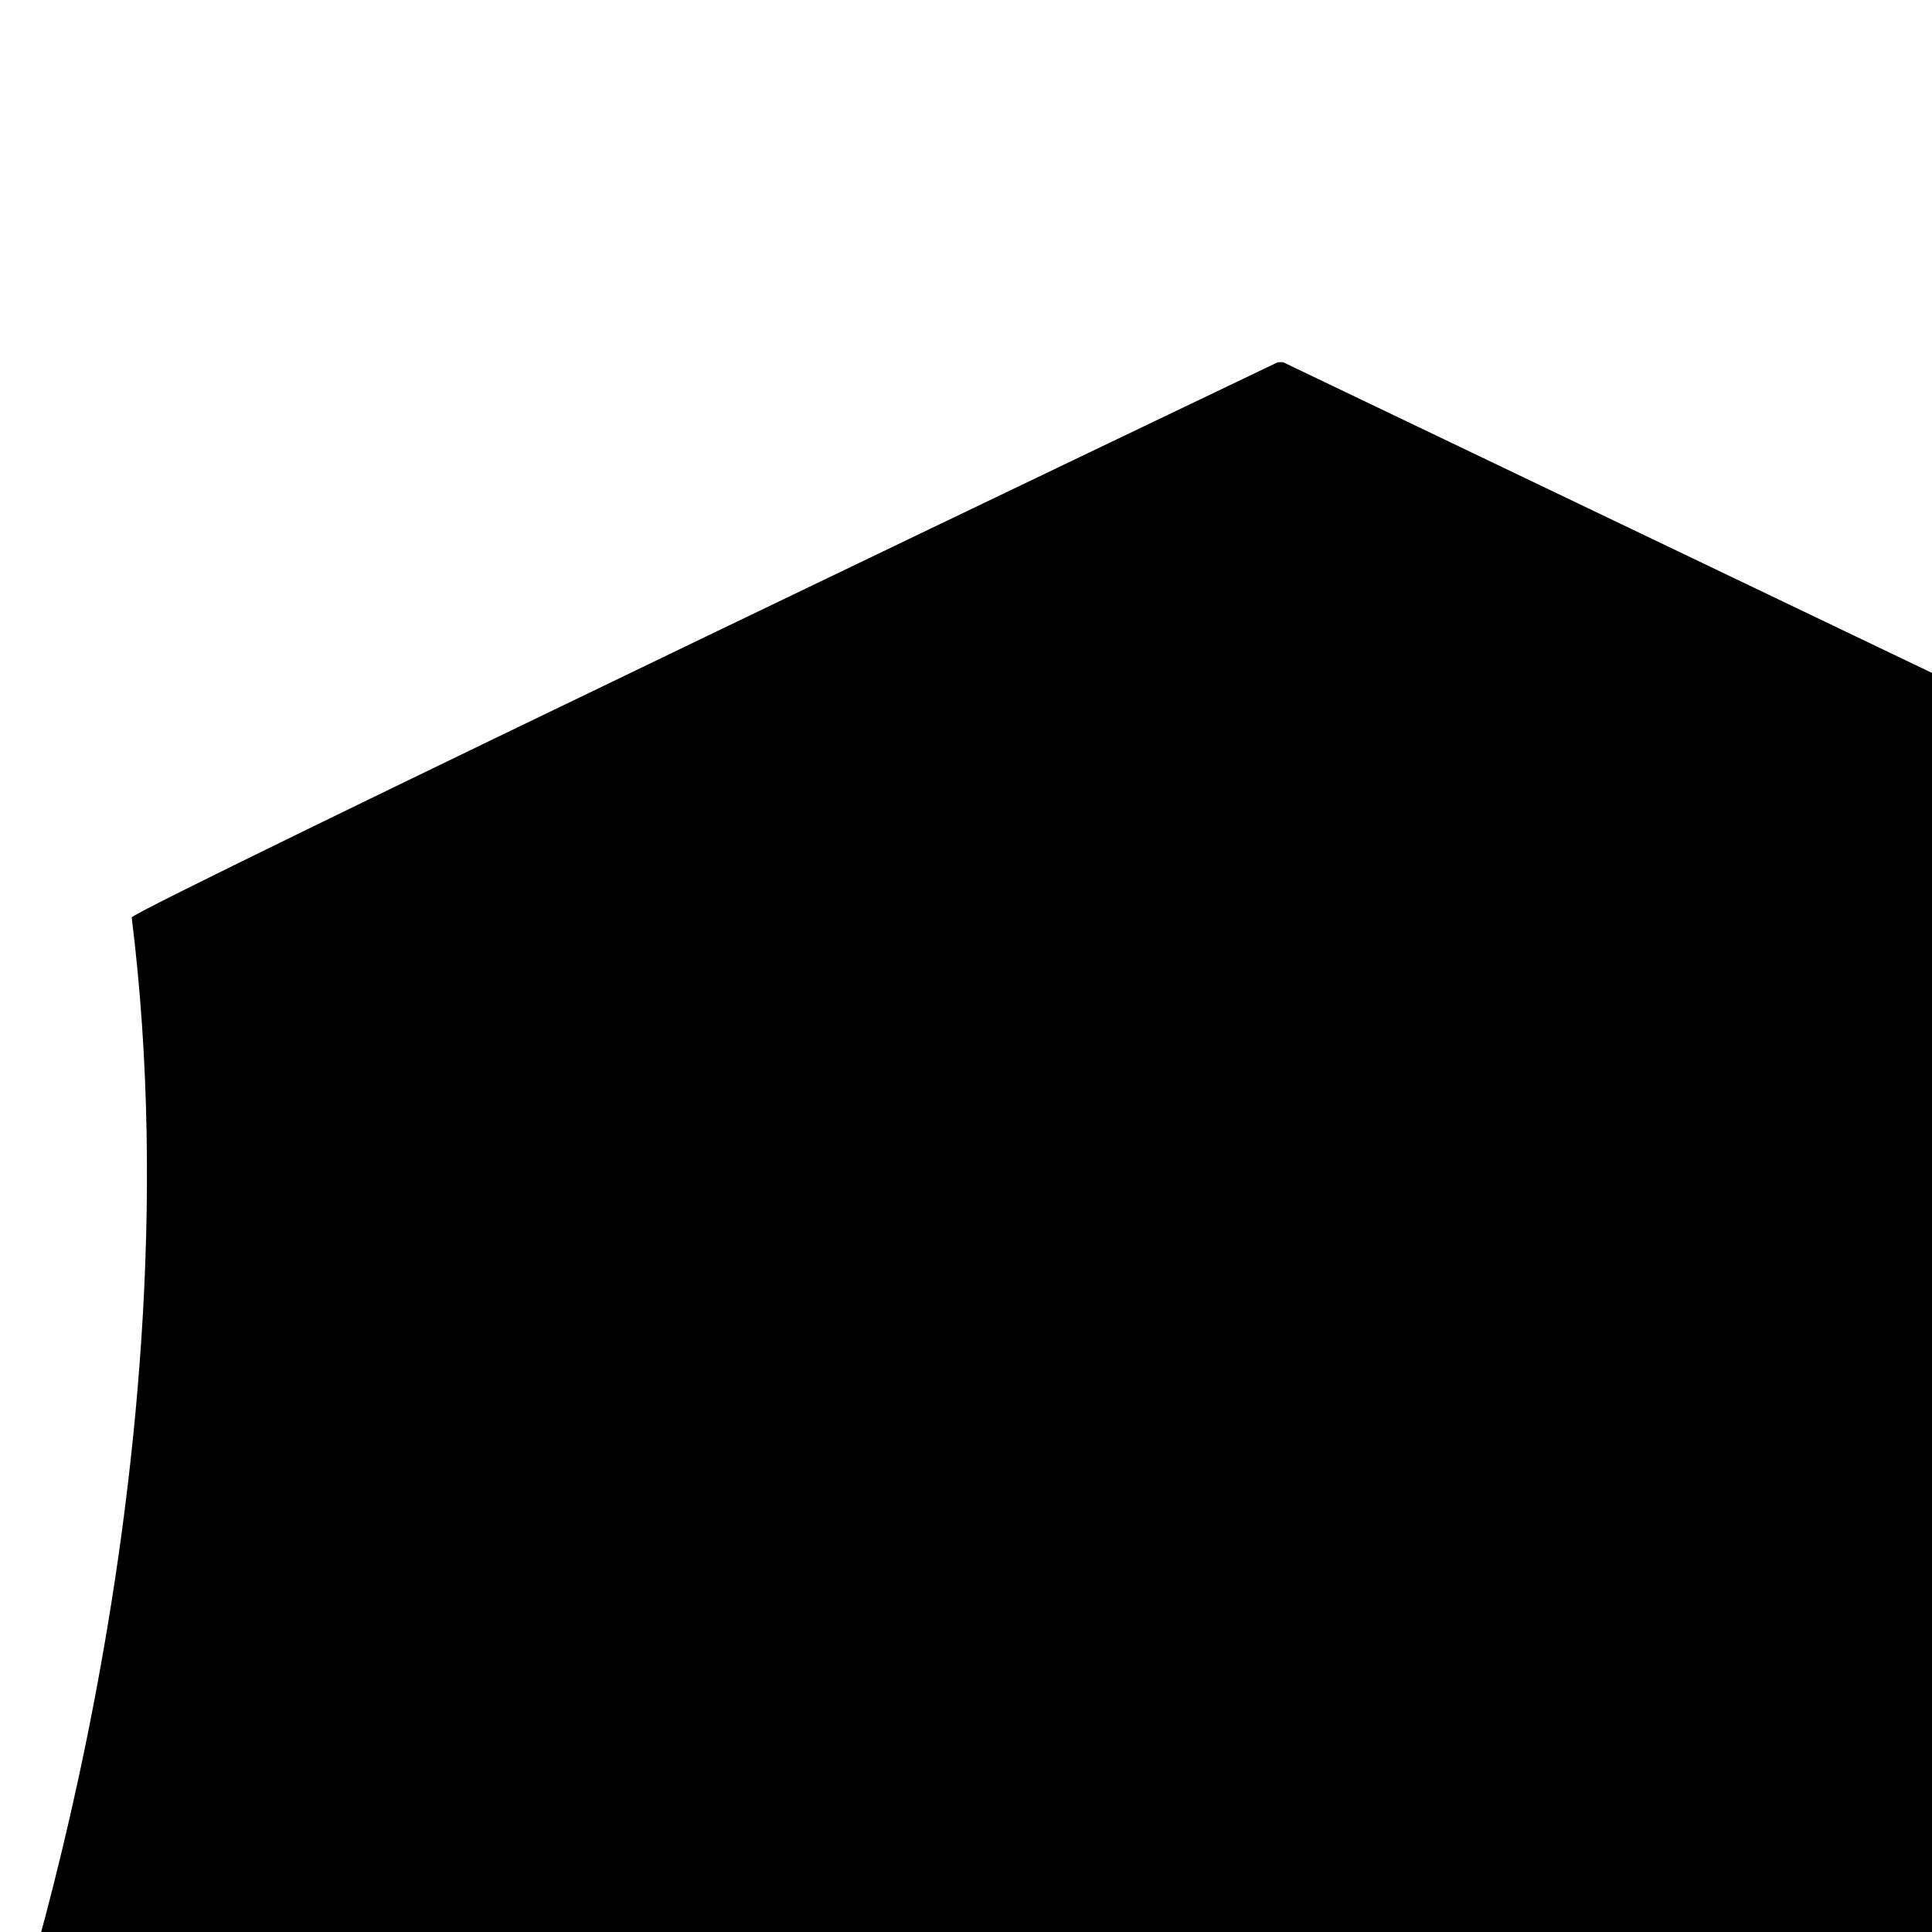 <svg xmlns="http://www.w3.org/2000/svg" width="100%" height="100%" viewBox="0 0 24 24"><path fill="currentColor" d="M31.986 25.659c-18.682 2.509-31.971.091-31.971 0 0 0 2.507-7.148 1.621-14.262-.011-.085 14.239-6.898 14.239-6.898h.063l14.406 6.898h-.068c-.756 7.129 1.621 14.262 1.621 14.262z"/></svg>